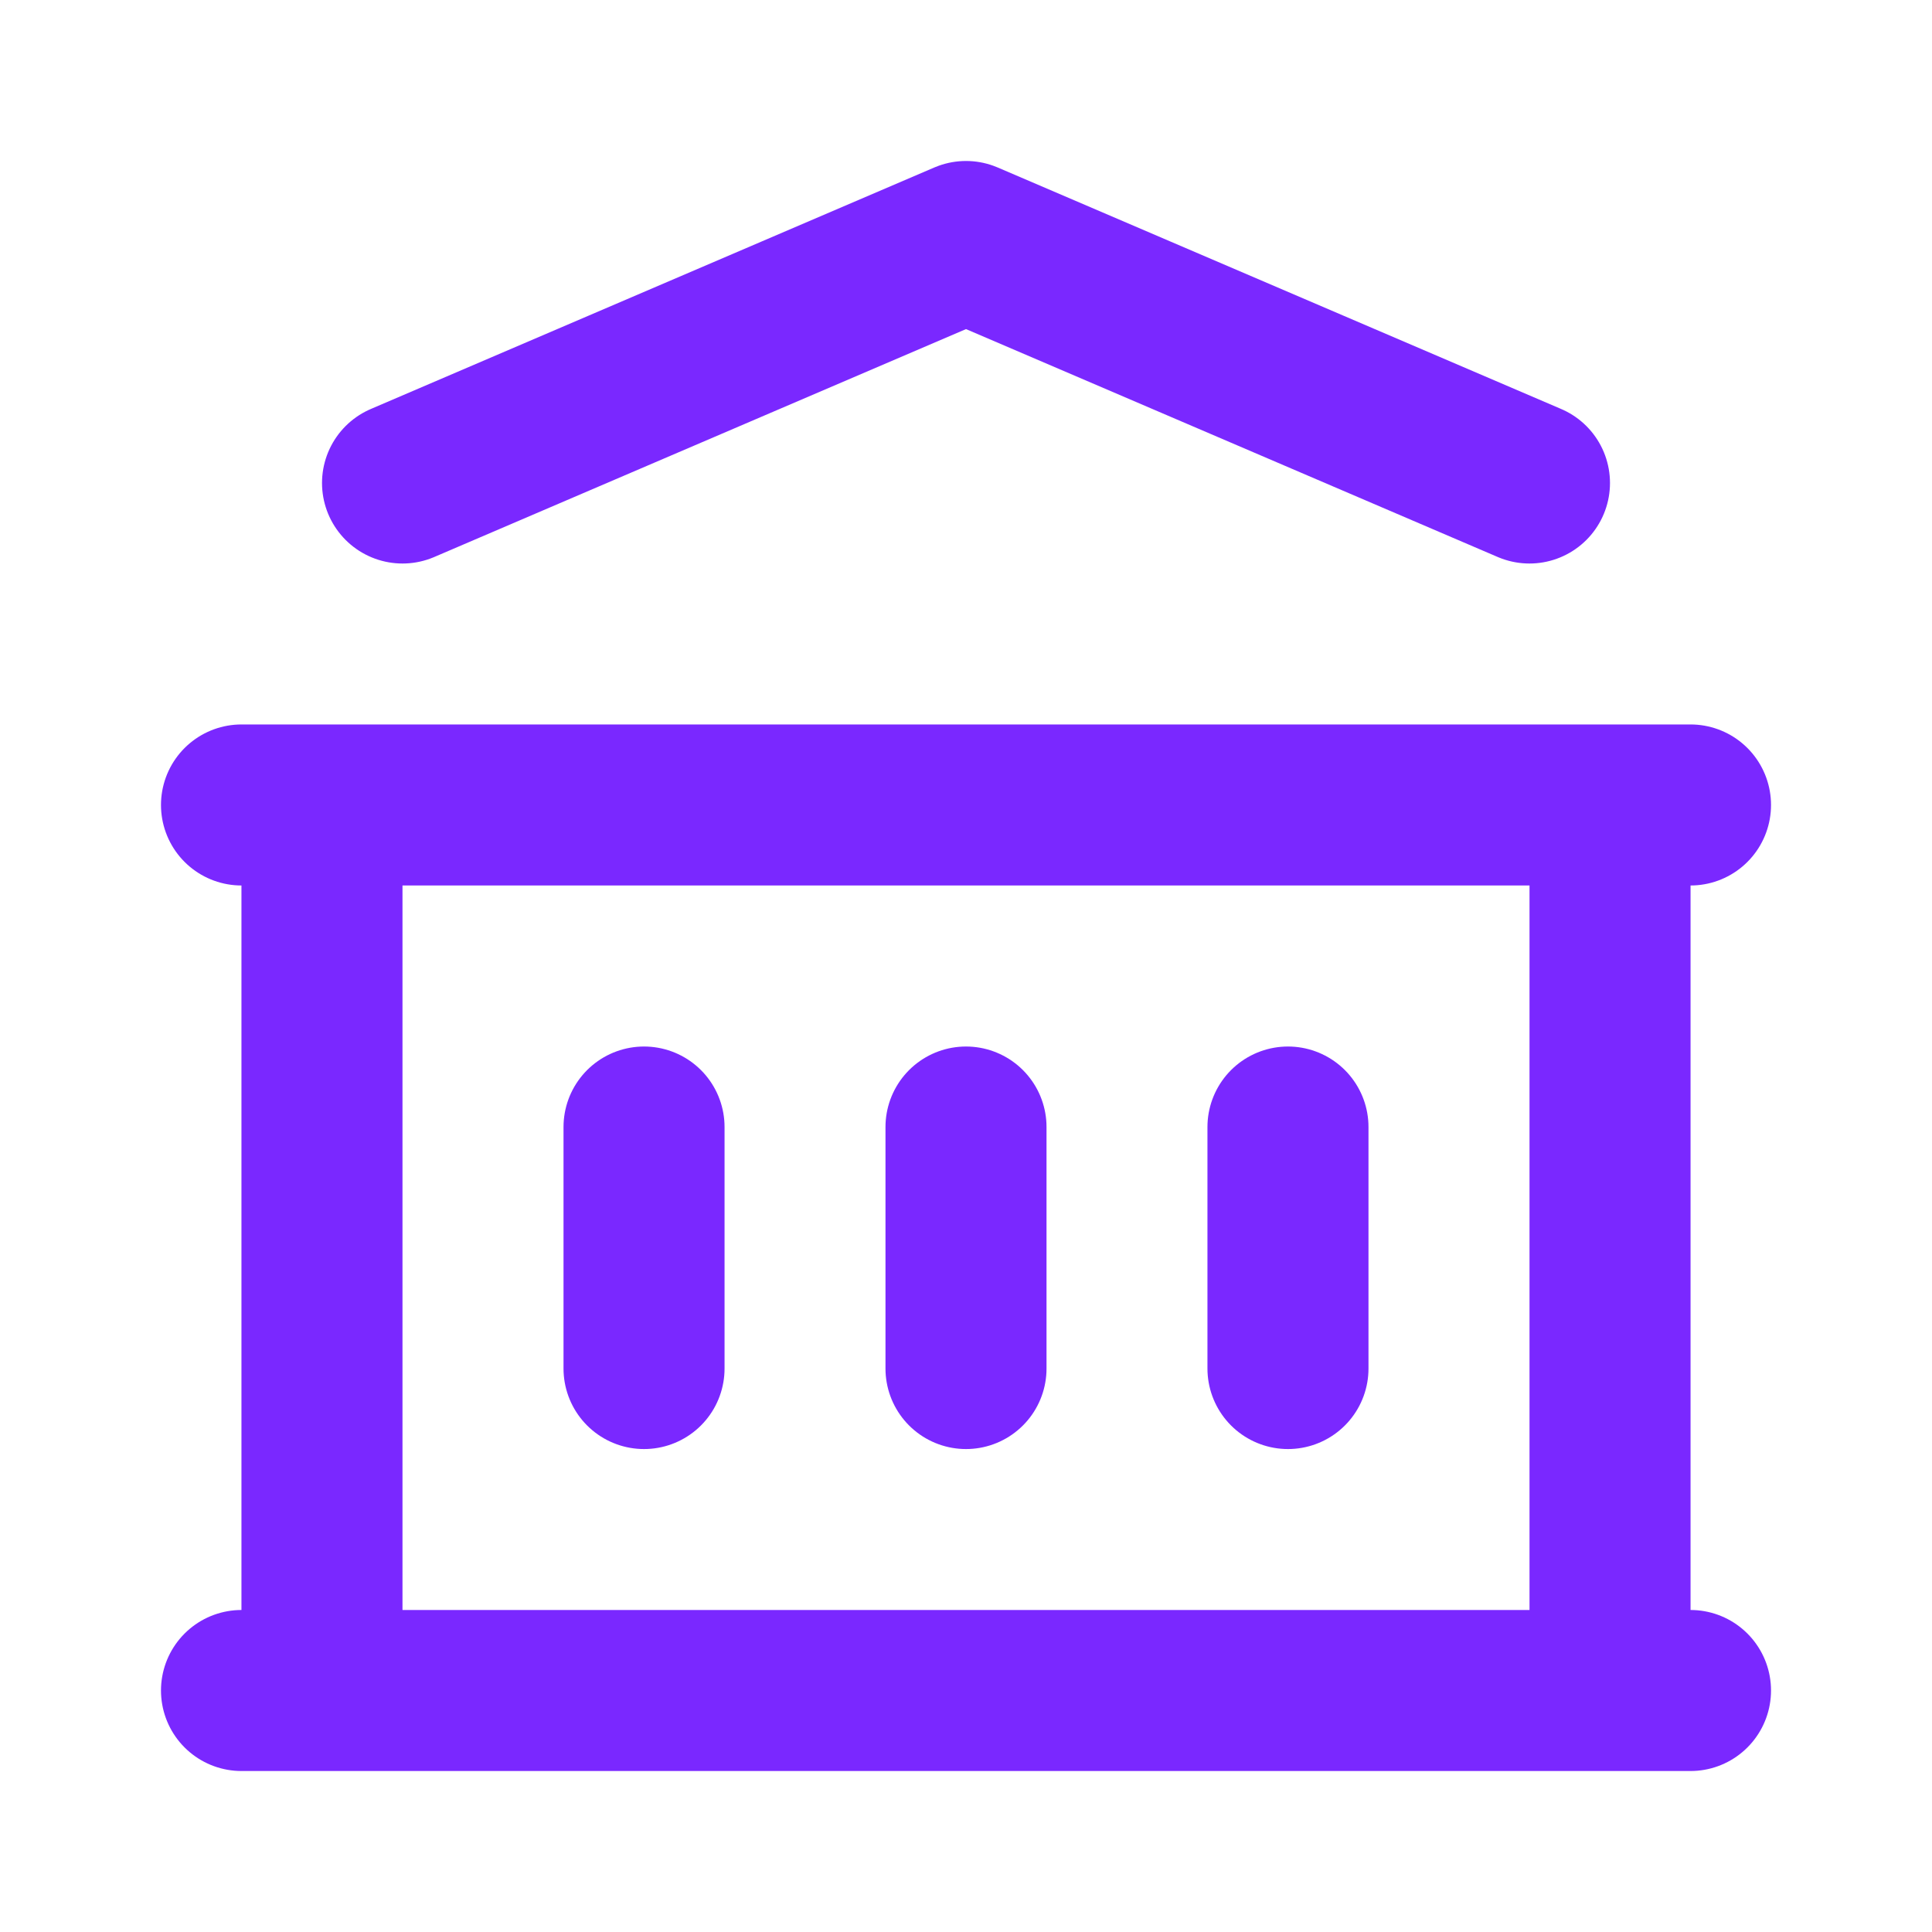 <svg width="20" height="20" viewBox="0 0 20 20" fill="none" xmlns="http://www.w3.org/2000/svg">
<path d="M2.5 17.5H17.5M2.5 8.333H17.5M4.167 5L10 2.5L15.833 5M3.333 8.333V17.5M16.667 8.333V17.5M6.667 11.667V14.167M10 11.667V14.167M13.333 11.667V14.167" stroke="#7A28FF" stroke-width="1.667" stroke-linecap="round" stroke-linejoin="round"/>
</svg>
